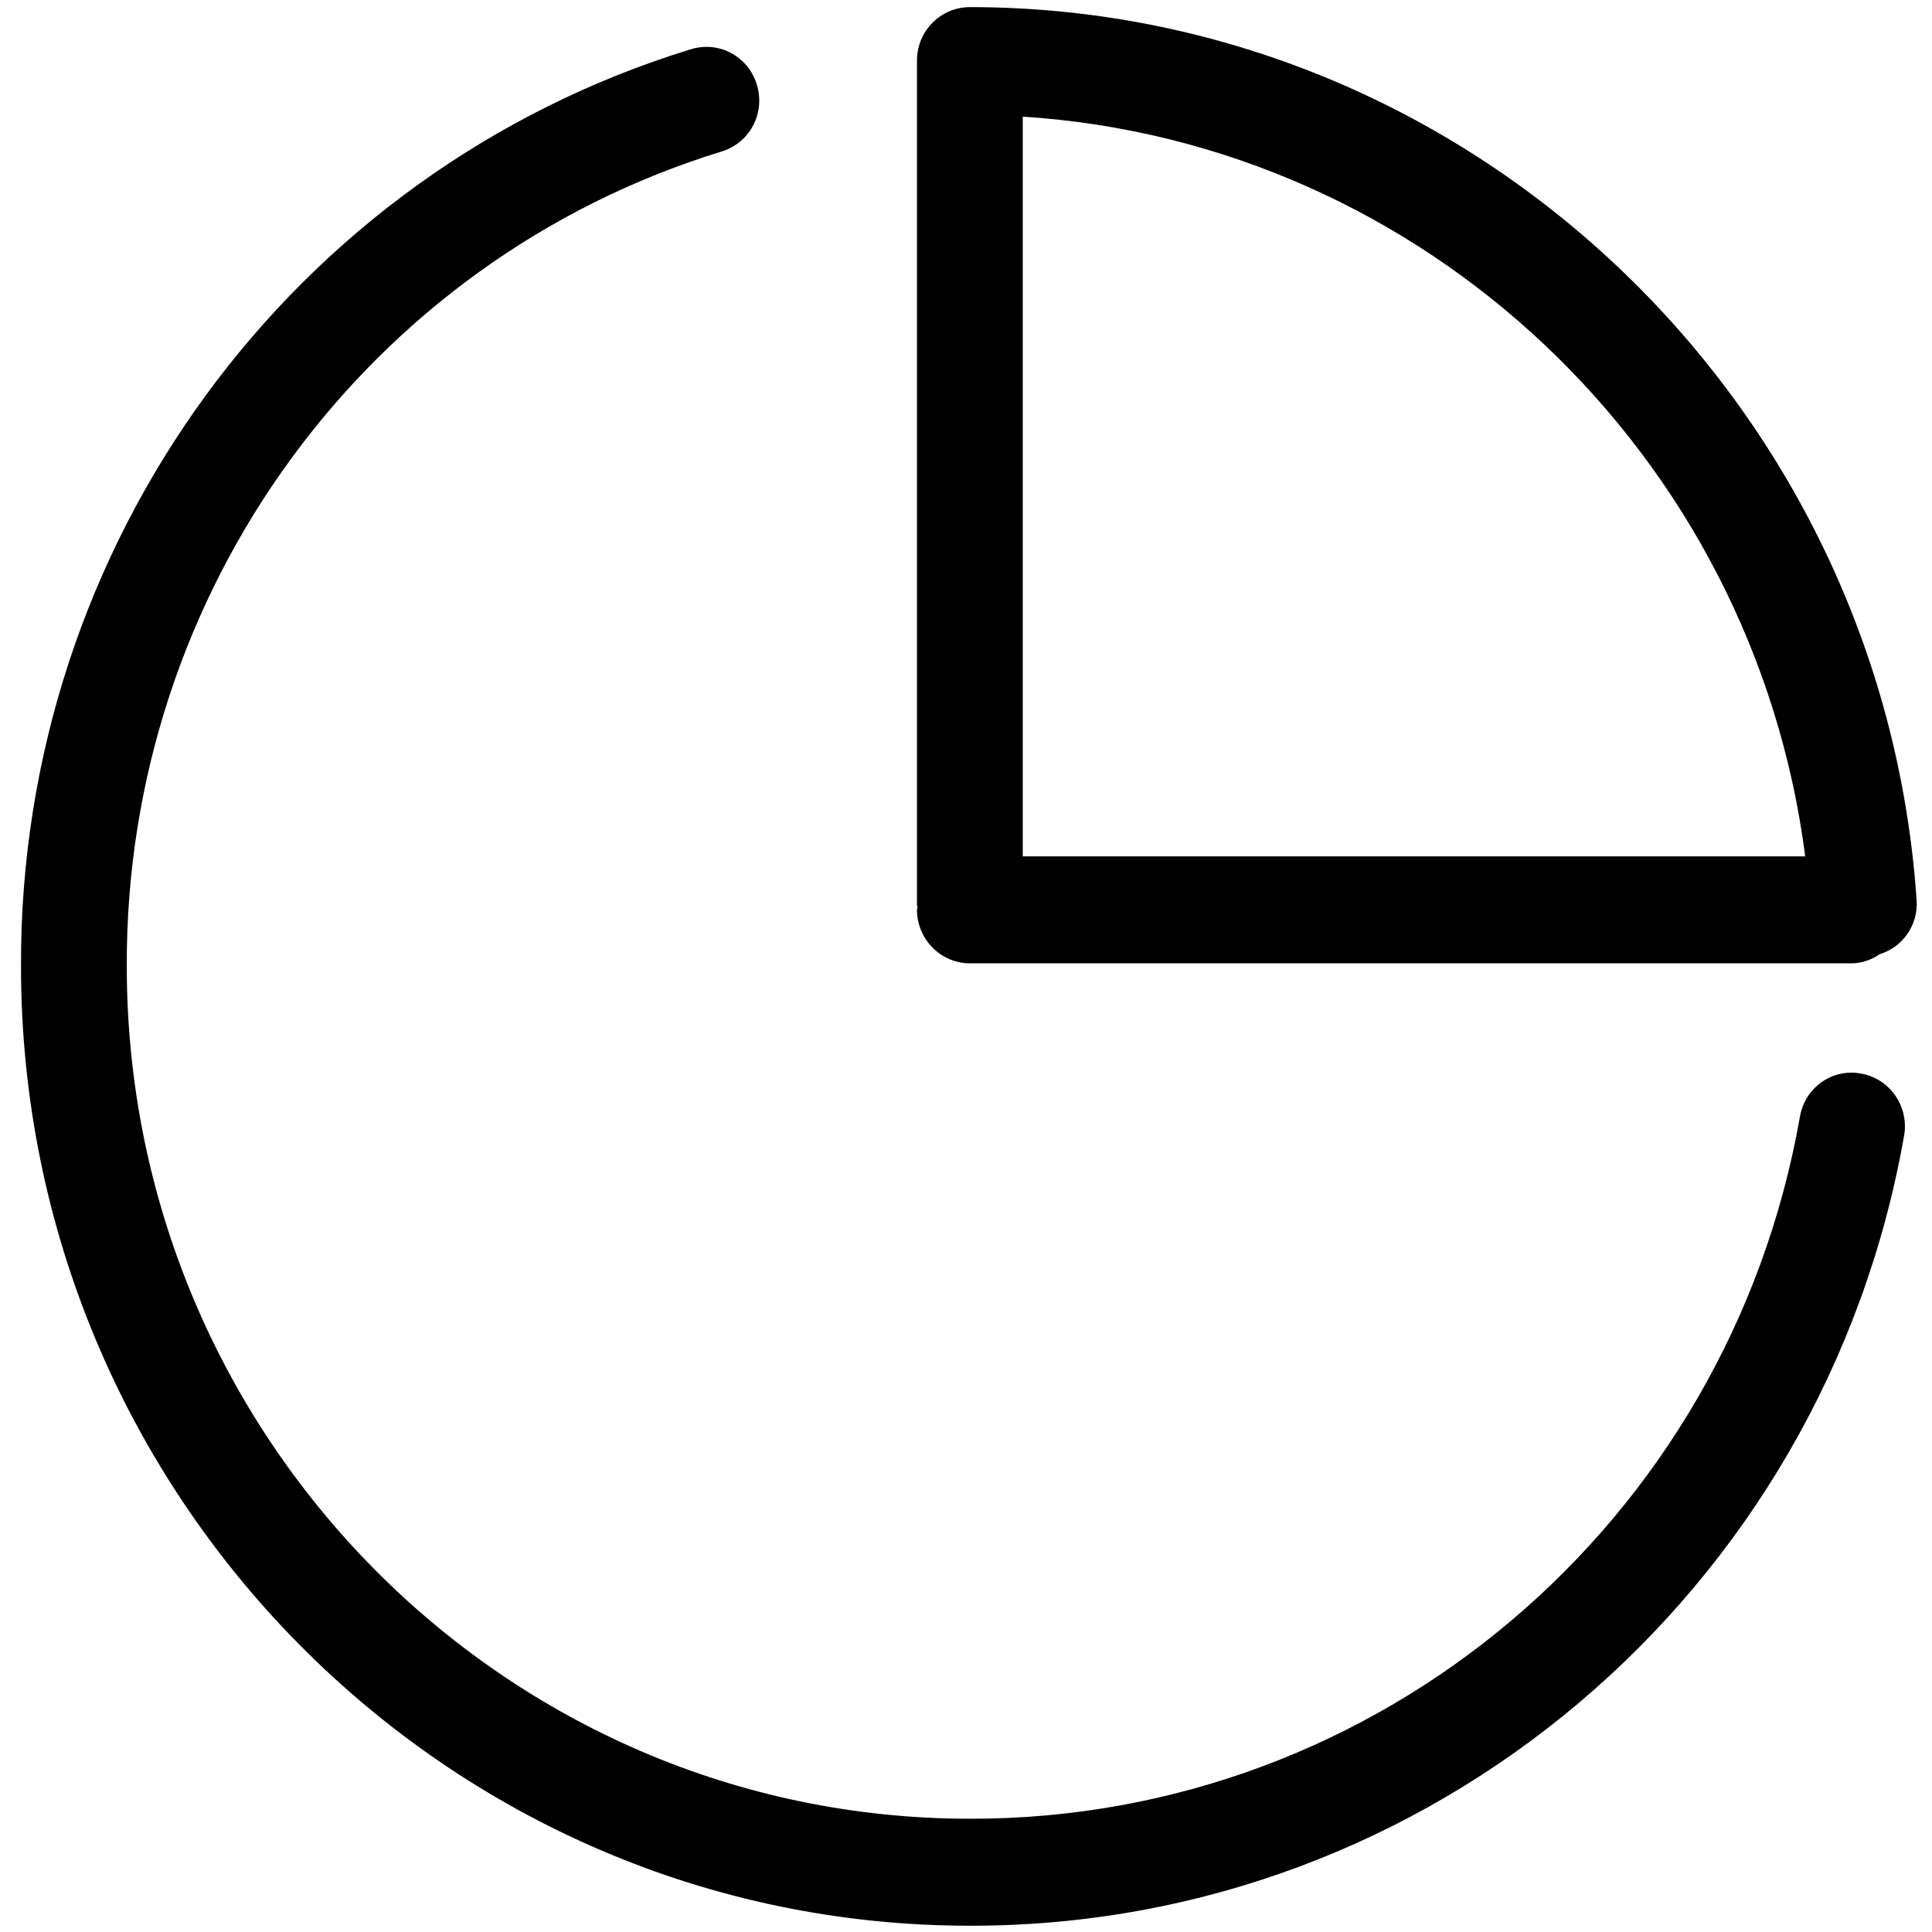 ﻿<?xml version="1.0" encoding="utf-8"?>
<svg version="1.1" xmlns:xlink="http://www.w3.org/1999/xlink" width="16px" height="16px" xmlns="http://www.w3.org/2000/svg">
  <g transform="matrix(1 0 0 1 -368 -72 )">
    <path d="M 8.47 0.966  C 11.791 1.178  14.521 3.758  14.95 7.092  L 8.47 7.092  L 8.47 0.966  Z M 7.594 7.495  C 7.594 7.502  7.598 7.508  7.599 7.515  C 7.599 7.522  7.594 7.528  7.594 7.534  C 7.594 7.778  7.791 7.978  8.033 7.978  L 15.337 7.978  C 15.42 7.976  15.5 7.949  15.567 7.902  C 15.758 7.844  15.885 7.661  15.873 7.459  C 15.592 3.31  12.149 0.059  8.032 0.059  C 7.79 0.059  7.594 0.257  7.594 0.501  C 7.594 0.502  7.594 0.503  7.594 0.504  L 7.594 7.496  Z M 15.769 9.405  C 15.811 9.164  15.652 8.934  15.414 8.891  C 15.388 8.886  15.36 8.883  15.333 8.883  C 15.121 8.883  14.941 9.038  14.906 9.249  C 14.314 12.617  11.416 15.068  8.033 15.062  C 4.182 15.062  1.05 11.896  1.05 8.004  C 1.037 4.9  3.041 2.156  5.978 1.254  C 6.162 1.198  6.288 1.027  6.288 0.832  C 6.288 0.788  6.281 0.744  6.268 0.701  C 6.212 0.515  6.043 0.388  5.851 0.388  C 5.807 0.388  5.763 0.395  5.721 0.408  C 2.415 1.423  0.16 4.511  0.174 8.004  C 0.174 12.385  3.699 15.948  8.032 15.948  C 11.84 15.954  15.102 13.195  15.769 9.405  Z " fill-rule="nonzero" fill="#000000" stroke="none" transform="matrix(1 0 0 1 368 72 )" />
  </g>
</svg>